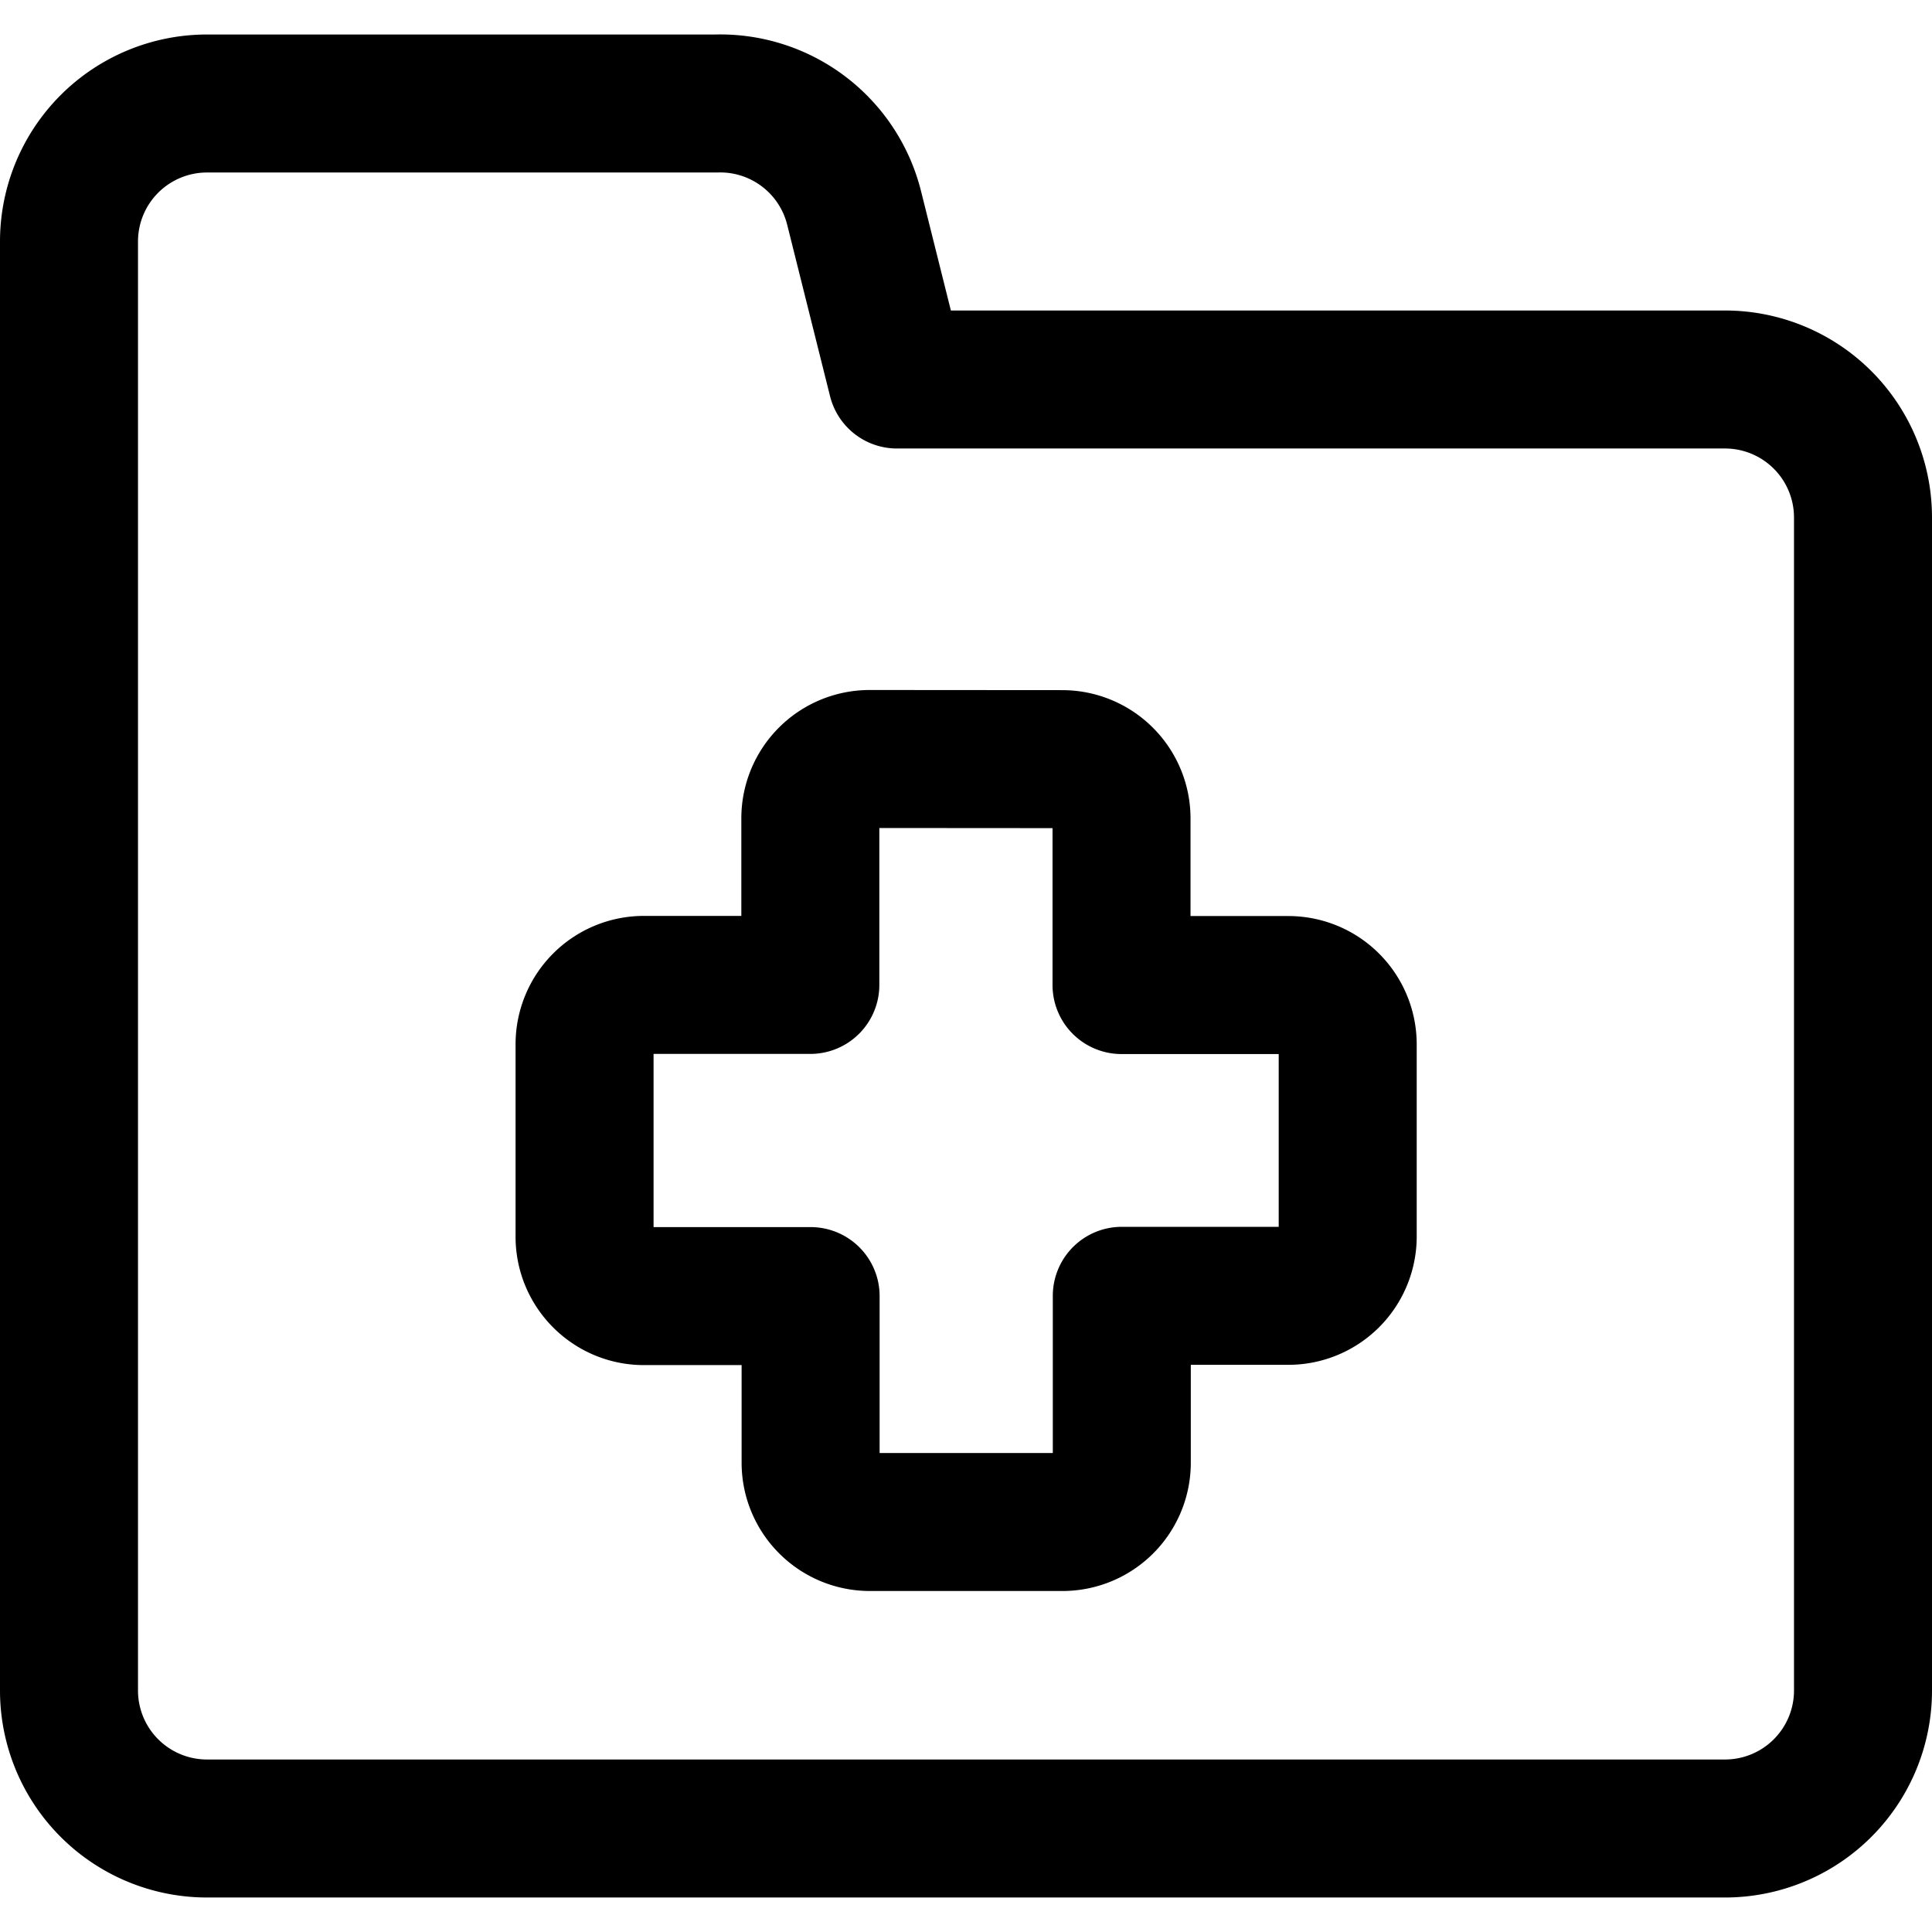 <svg focusable="false" xmlns="http://www.w3.org/2000/svg" fill="none" role="img" aria-label="Icon" viewBox="0 0 14 14">
  <g stroke="currentColor" stroke-linecap="round" stroke-linejoin="round">
    <path d="M.5 12.25V1.75a1 1 0 0 1 1-1h3.69a1 1 0 0 1 1 .76l.31 1.24h6a1 1 0 0 1 1 1v8.5a1 1 0 0 1-1 1h-11a1 1 0 0 1-1-1"/>
    <path d="M6.302 5.5a.43.43 0 0 0-.43.43v1.207H4.666a.43.43 0 0 0-.43.43v1.395c0 .237.193.43.43.43h1.208v1.207c0 .237.192.43.43.43h1.395a.43.43 0 0 0 .43-.43V9.39h1.207a.43.43 0 0 0 .43-.43V7.567a.43.43 0 0 0-.43-.429H8.127V5.93a.43.43 0 0 0-.43-.429z"/>
  </g>
</svg>
